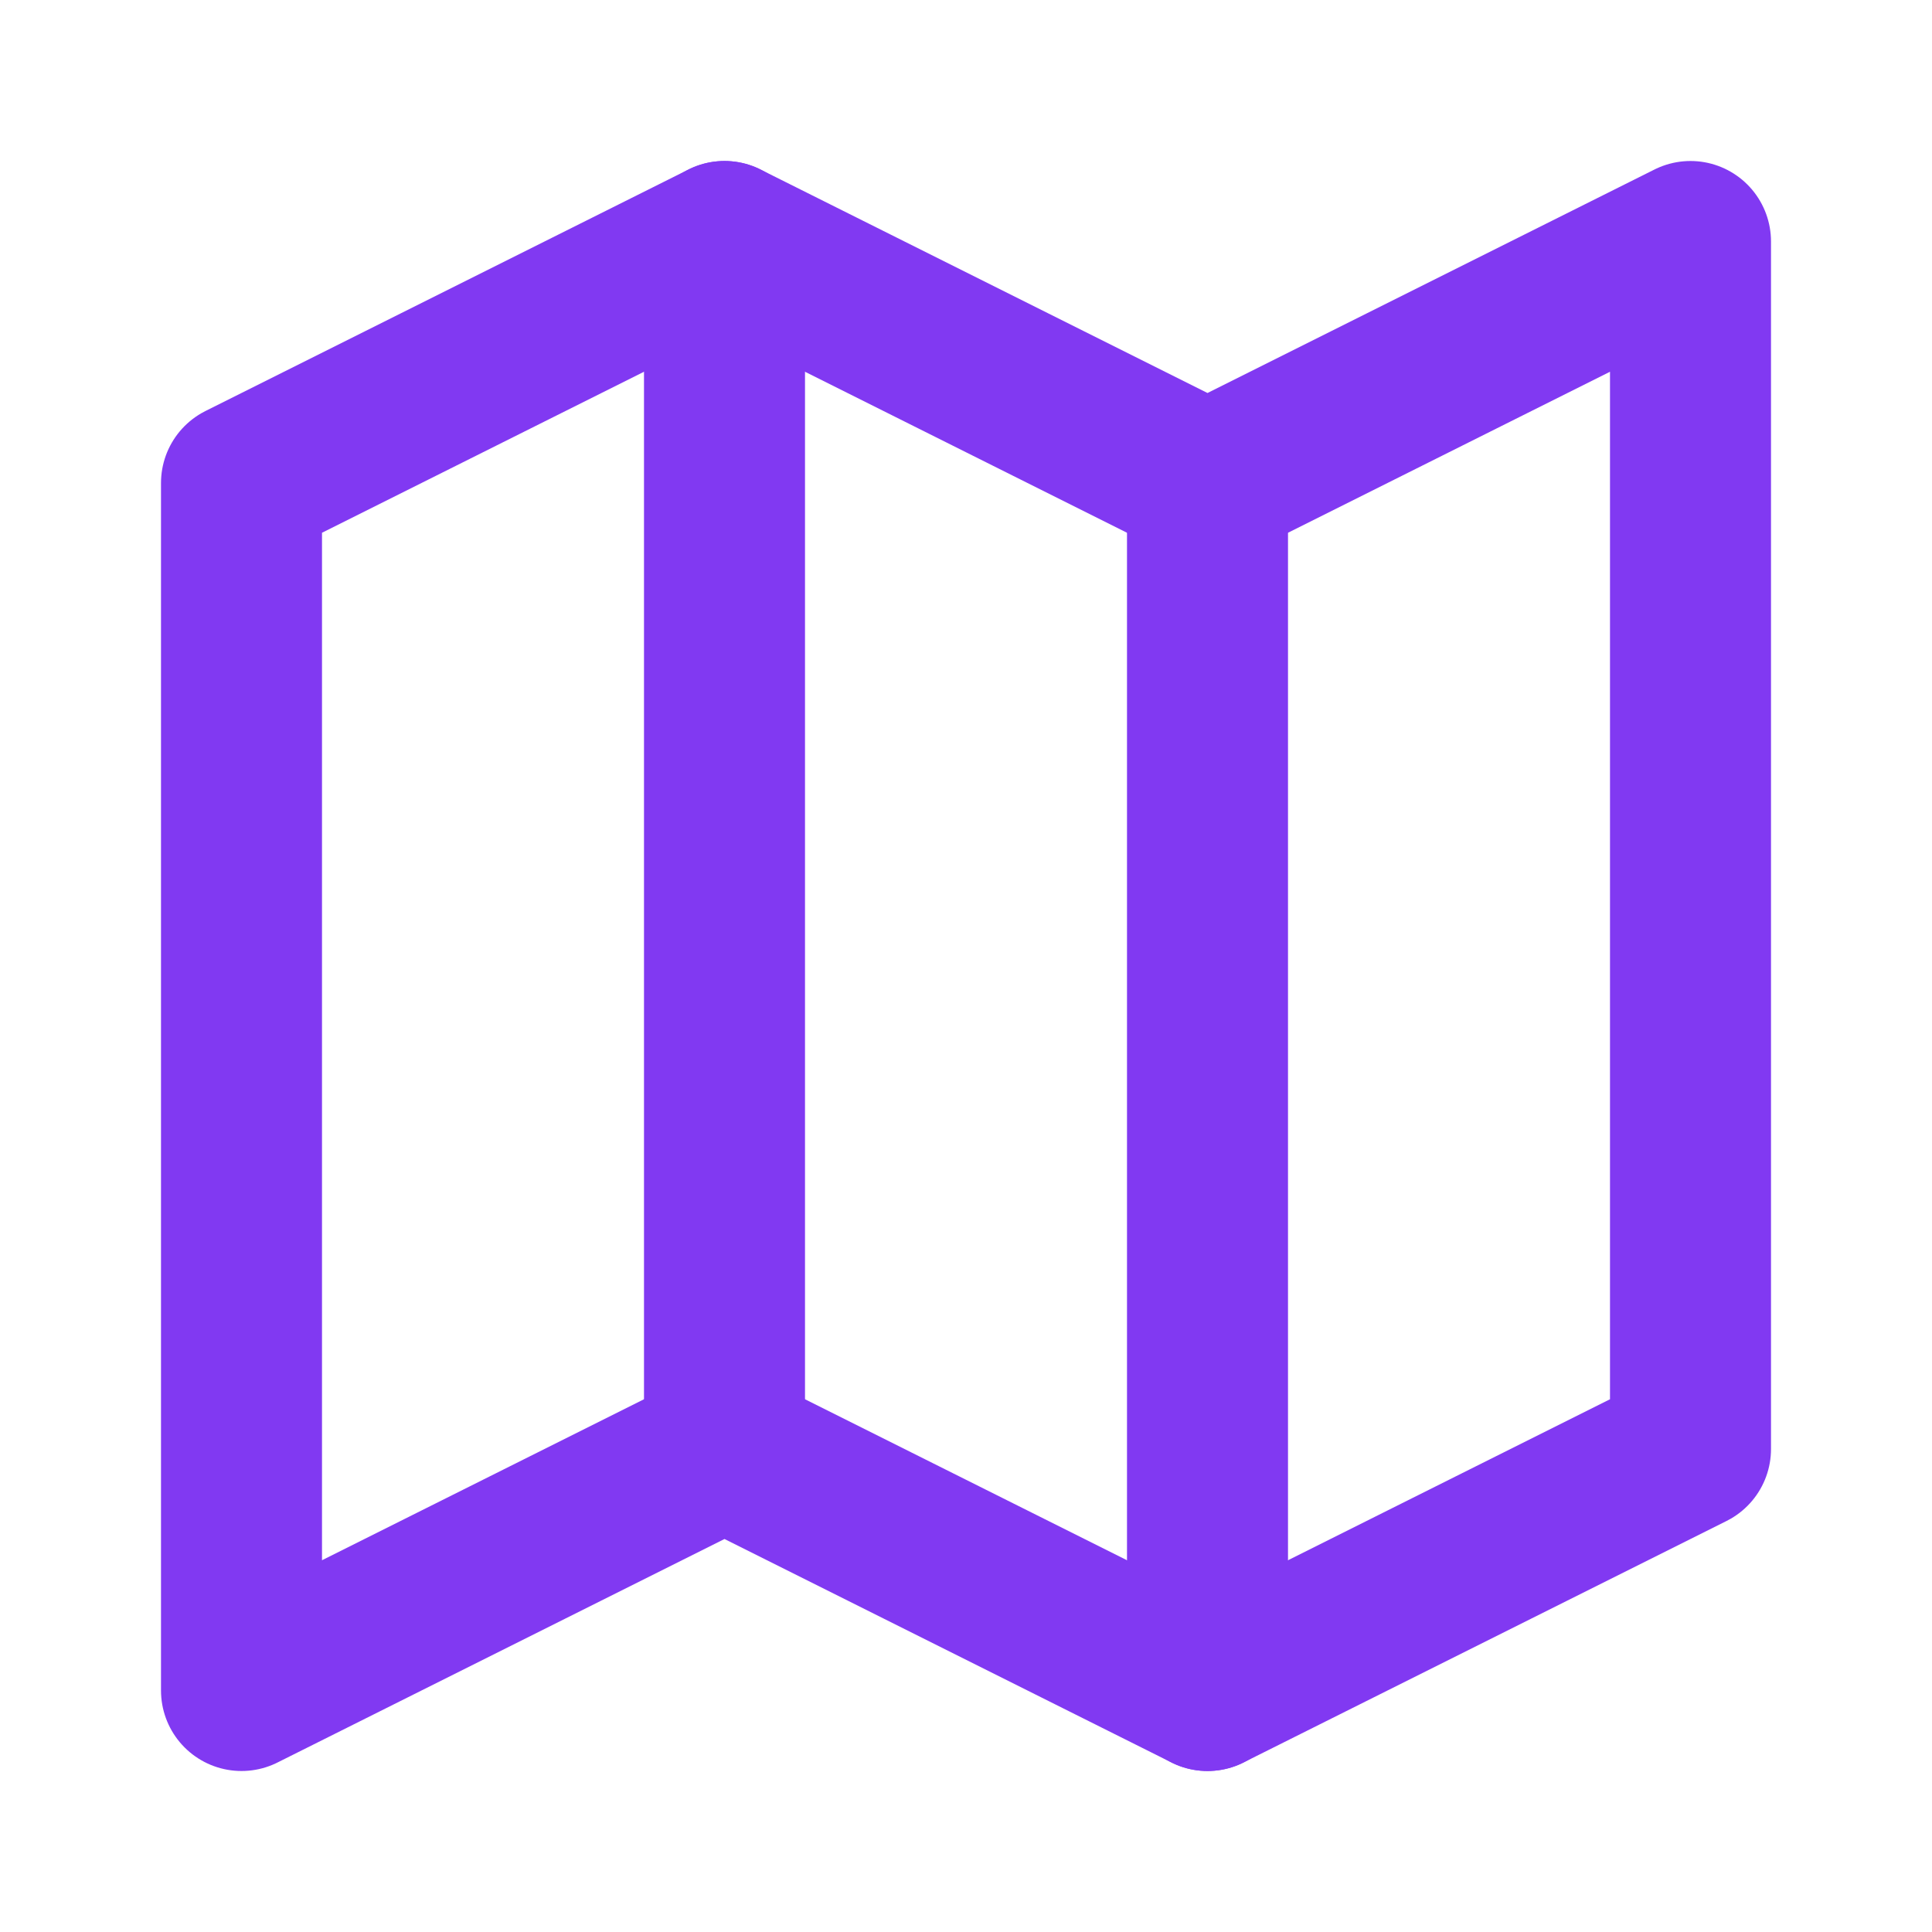 <?xml version="1.0" encoding="UTF-8"?>
<svg width="24" height="24" viewBox="0 0 24 24" fill="none" xmlns="http://www.w3.org/2000/svg">
  <polygon points="3 6 9 3 15 6 21 3 21 18 15 21 9 18 3 21" stroke="#8139f2" stroke-width="2" stroke-linecap="round" stroke-linejoin="round"/>
  <line x1="9" y1="3" x2="9" y2="18" stroke="#8139f2" stroke-width="2" stroke-linecap="round" stroke-linejoin="round"/>
  <line x1="15" y1="6" x2="15" y2="21" stroke="#8139f2" stroke-width="2" stroke-linecap="round" stroke-linejoin="round"/>
</svg>